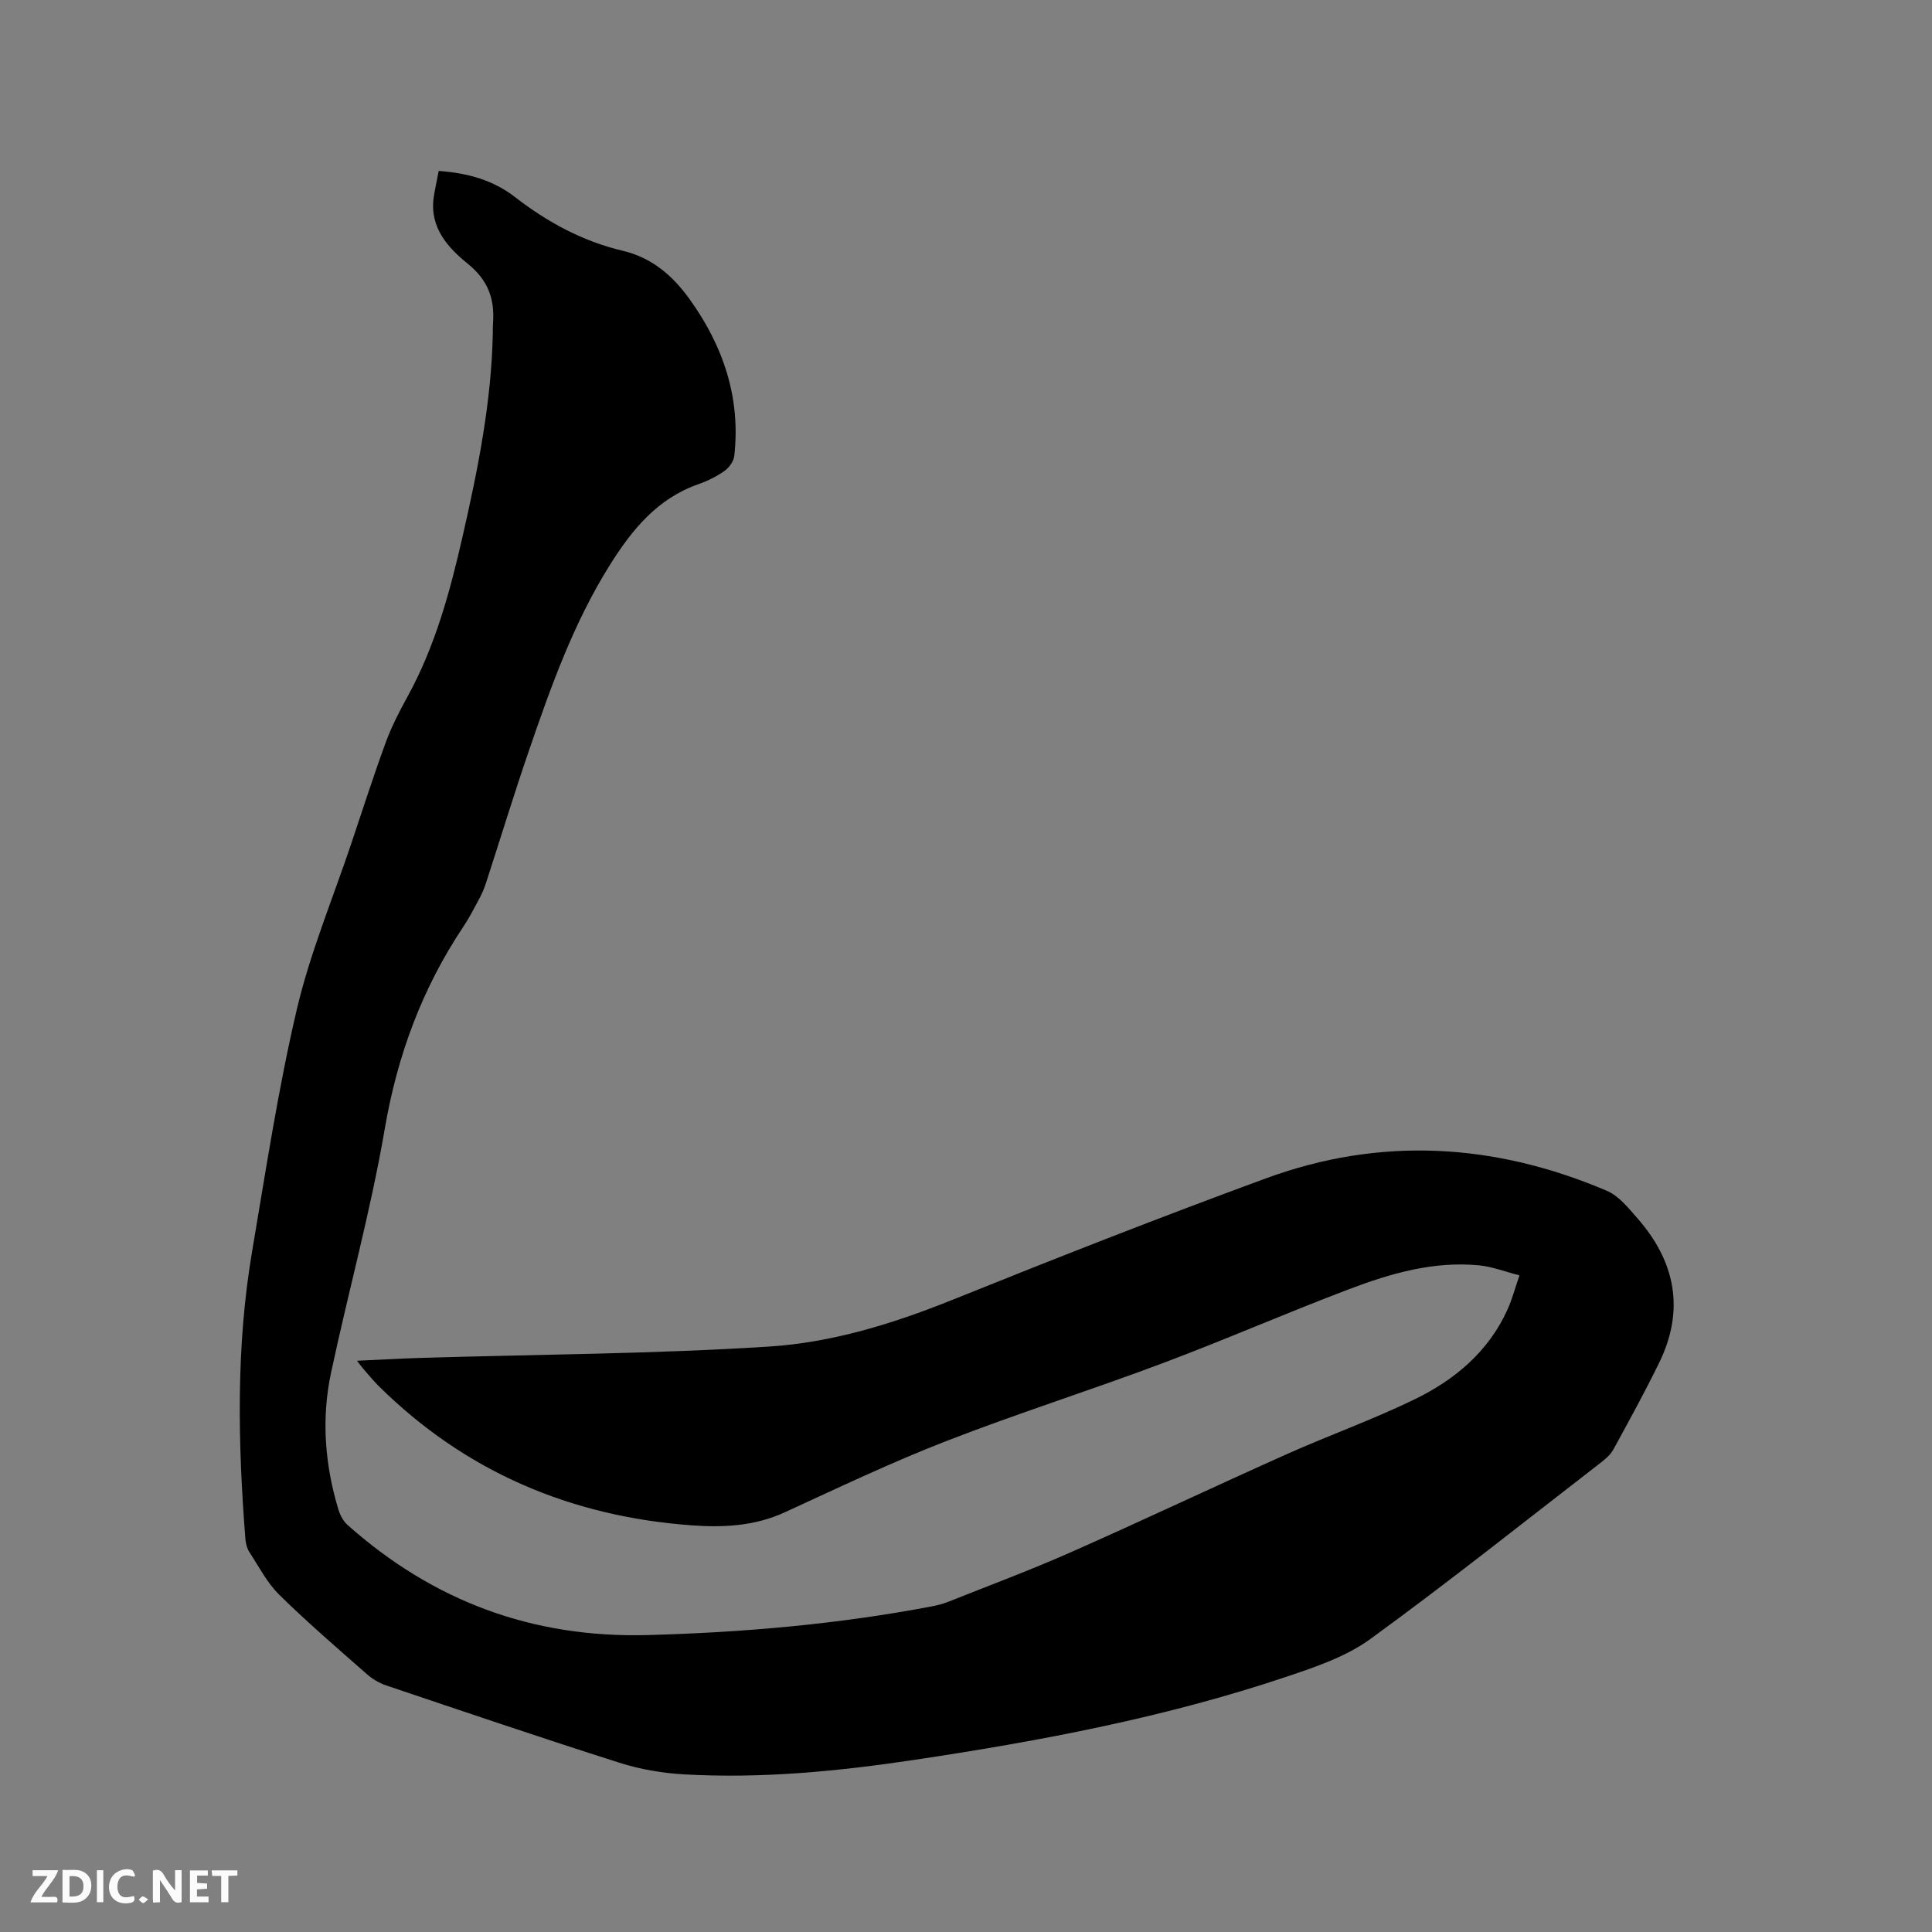 <svg enable-background="new 0 0 400 400" viewBox="0 0 400 400" xmlns="http://www.w3.org/2000/svg"><rect x="0" y="0" width="400" height="400" fill="#808080" stroke="none"/><path d="m90.83 35.39c6.08.44 11.31 1.93 15.81 5.42 6.7 5.19 14.02 9.16 22.29 11.11 6.08 1.43 10.37 5.2 13.83 10 6.97 9.69 10.63 20.43 9.26 32.51-.13 1.11-1.09 2.41-2.04 3.08-1.63 1.15-3.48 2.07-5.37 2.73-8.53 2.98-13.77 9.44-18.36 16.76-7.49 11.96-12.18 25.12-16.72 38.35-3.13 9.11-5.94 18.33-8.92 27.49-.36 1.1-.82 2.18-1.36 3.19-1.05 1.96-2.07 3.95-3.3 5.8-8.53 12.76-13.68 26.64-16.29 41.88-2.9 16.99-7.54 33.67-11.13 50.55-2.02 9.49-1.28 18.99 1.54 28.29.35 1.15 1 2.39 1.88 3.17 17.72 15.77 38.27 23.45 62.19 22.8 19.76-.54 39.34-2.24 58.74-5.93 1.13-.22 2.28-.49 3.35-.92 8.46-3.37 17-6.55 25.33-10.23 14.99-6.63 29.81-13.65 44.78-20.34 8.79-3.93 17.89-7.18 26.54-11.38 8.33-4.05 15.32-9.89 19.26-18.65.9-2 1.47-4.16 2.45-7.02-2.97-.76-5.61-1.8-8.33-2.07-9.42-.92-18.33 1.66-26.97 4.94-12.96 4.91-25.67 10.47-38.64 15.34-14.86 5.58-30.02 10.38-44.82 16.13-11.33 4.41-22.34 9.66-33.4 14.74-6.22 2.86-12.81 3.15-19.3 2.67-24.98-1.84-46.79-11.08-64.73-28.84-1.13-1.12-2.13-2.36-3.18-3.56-.34-.38-.63-.8-1.3-1.67 4.8-.22 9.17-.47 13.54-.6 23.94-.72 47.91-.81 71.8-2.34 12.93-.83 25.5-4.68 37.69-9.58 21.6-8.7 43.28-17.22 65.14-25.24 23.76-8.73 47.45-7.3 70.61 2.58 2.45 1.05 4.41 3.52 6.26 5.62 7.9 8.98 9.92 19 4.55 29.98-2.97 6.08-6.23 12.01-9.48 17.95-.58 1.07-1.62 1.96-2.6 2.72-15.85 12.25-31.53 24.75-47.73 36.53-4.99 3.63-11.27 5.76-17.23 7.76-25.08 8.44-50.99 13.33-77.09 17.24-15.85 2.38-31.78 3.93-47.82 3.01-4.48-.26-9.06-1.05-13.34-2.41-16.14-5.14-32.18-10.58-48.23-15.99-1.45-.49-2.89-1.33-4.04-2.35-6.12-5.39-12.32-10.71-18.13-16.43-2.52-2.48-4.21-5.81-6.18-8.82-.49-.75-.75-1.76-.83-2.67-1.56-19.92-1.97-39.84 1.39-59.63 2.84-16.71 5.37-33.5 9.23-49.98 2.74-11.7 7.44-22.94 11.28-34.38 2.36-7.02 4.62-14.08 7.17-21.04 1.19-3.24 2.8-6.36 4.47-9.39 5.74-10.42 8.82-21.76 11.43-33.23 3.16-13.85 5.97-27.77 6.25-42.06.01-.74-.01-1.48.05-2.22.34-4.93-1.07-8.78-5.18-12.11-4.16-3.37-7.98-7.52-7.11-13.75.26-1.76.66-3.5 1.04-5.51z" fill="#000001"/><g fill="#fafbfa"><path d="m37.59 393.81c-.92.31-1.52.05-2-.78-.7-1.2-1.52-2.34-2.47-3.78v4.59c-.55.03-.95.05-1.41.07-.03-.37-.06-.64-.06-.91 0-1.91 0-3.81 0-5.7 1.13-.41 1.77-.03 2.29.91.62 1.11 1.38 2.14 2.31 3.19v-4.2h1.35v6.61z"/><path d="m12.94 393.88v-6.75c1.9.19 3.93-.54 5.37 1.29.8 1.01.78 2.88.03 3.97-1.37 1.97-3.4 1.51-5.4 1.49m1.45-1.22c2.04.12 2.92-.58 2.89-2.21-.03-1.51-.98-2.19-2.89-2z"/><path d="m11.81 393.87h-5.49c.68-2.18 2.47-3.48 3.51-5.45h-3.08v-1.21h5.29c-.71 2.13-2.44 3.48-3.47 5.51.86 0 1.63.04 2.39-.01.79-.05 1.14.21.85 1.16"/><path d="m39.33 393.86v-6.61h3.7v1.07h-2.22v1.52c.68.04 1.34.09 2.07.13v1.07c-.72.05-1.38.09-2.1.14v1.48h2.4v1.19h-3.85z"/><path d="m27.71 388.56c-1.15-.3-2.46-.61-3.1.64-.37.73-.41 1.93-.06 2.67.63 1.35 1.99.93 3.17.68.35.94-.01 1.32-.93 1.46-1.62.25-3.05-.27-3.76-1.48-.73-1.24-.6-3.03.31-4.17.88-1.11 2.71-1.7 4-1.16.32.13.44.74.65 1.12-.1.08-.19.16-.28.24"/><path d="m49.15 387.24v1.07c-.59.02-1.17.05-1.87.08v5.44h-1.48v-5.44h-1.85c-.05-.4-.08-.73-.13-1.15z"/><path d="m20.06 387.21h1.33v6.62h-1.33z"/><path d="m30.68 393.25c-.49.38-.8.79-1.05.76-.32-.05-.6-.45-.9-.7.26-.24.51-.64.8-.67.29-.04.62.3 1.15.61"/></g></svg>